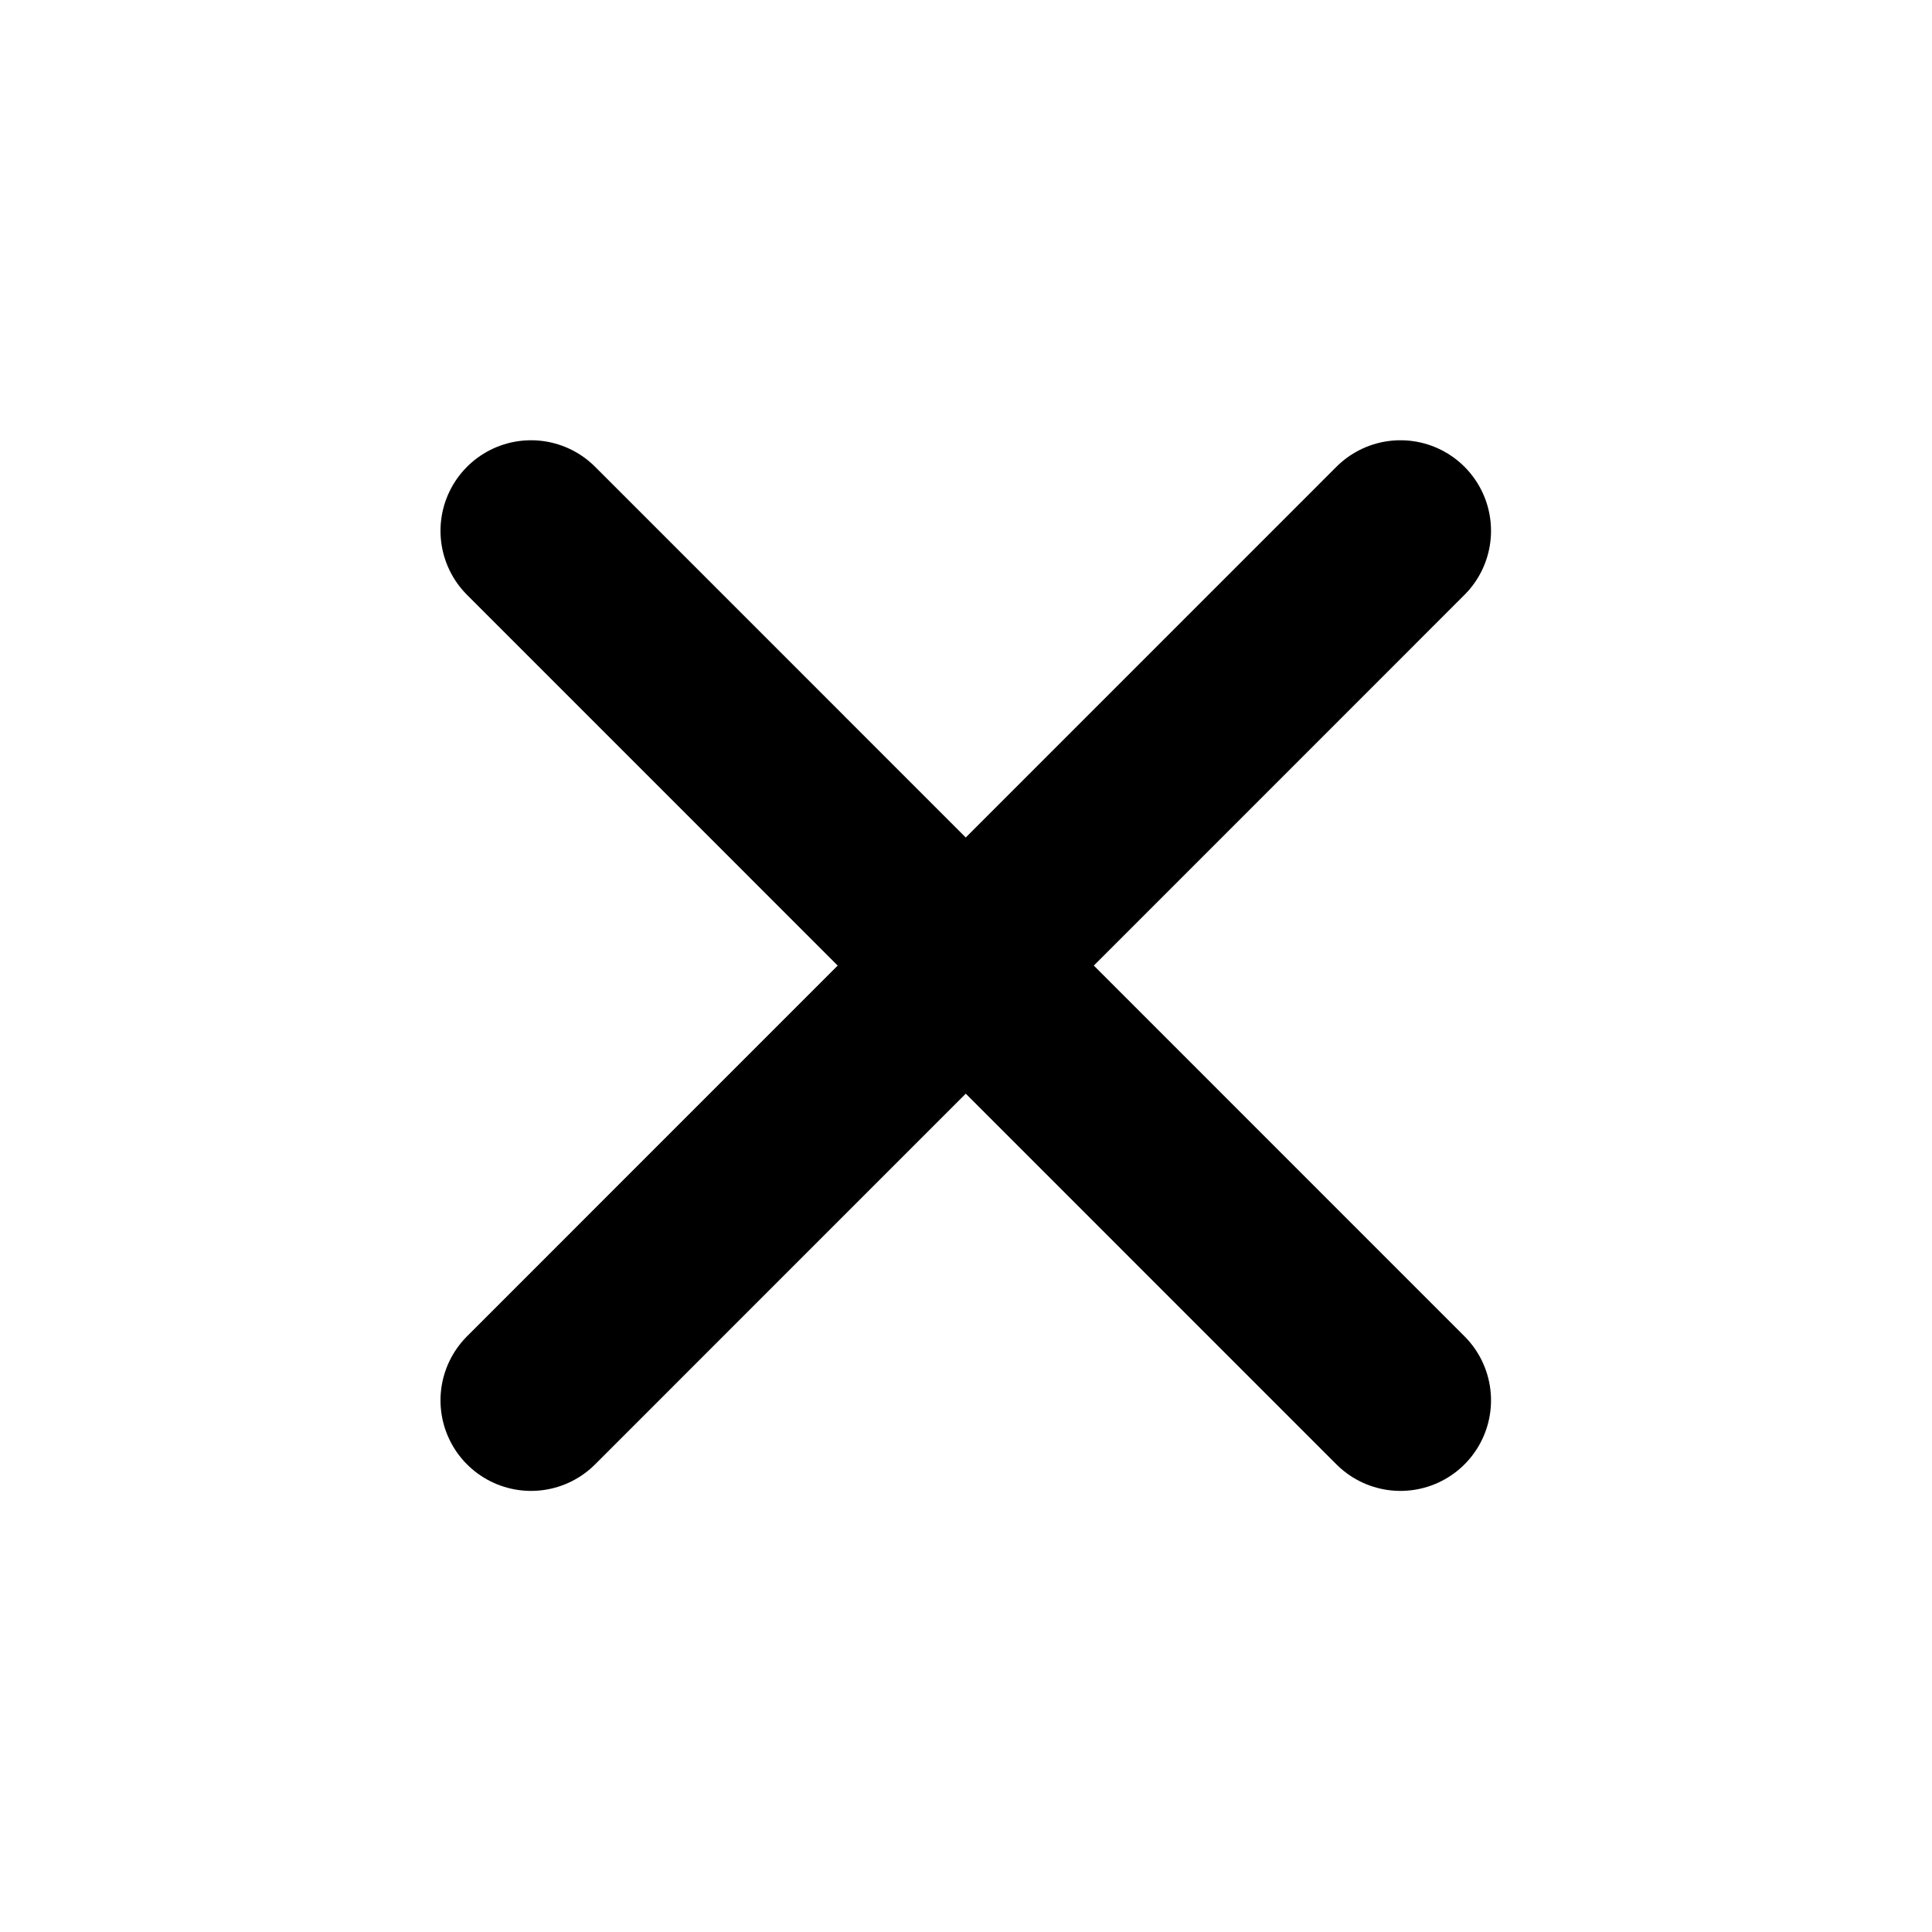 <svg width="16" height="16" viewBox="0 0 16 16" fill="none" xmlns="http://www.w3.org/2000/svg"><path d="M11.598 4.396L4.398 11.597" stroke="black" stroke-width="1.5" stroke-linecap="round" stroke-linejoin="round"/><path d="M4.398 4.396L11.598 11.597" stroke="black" stroke-width="1.5" stroke-linecap="round" stroke-linejoin="round"/></svg>